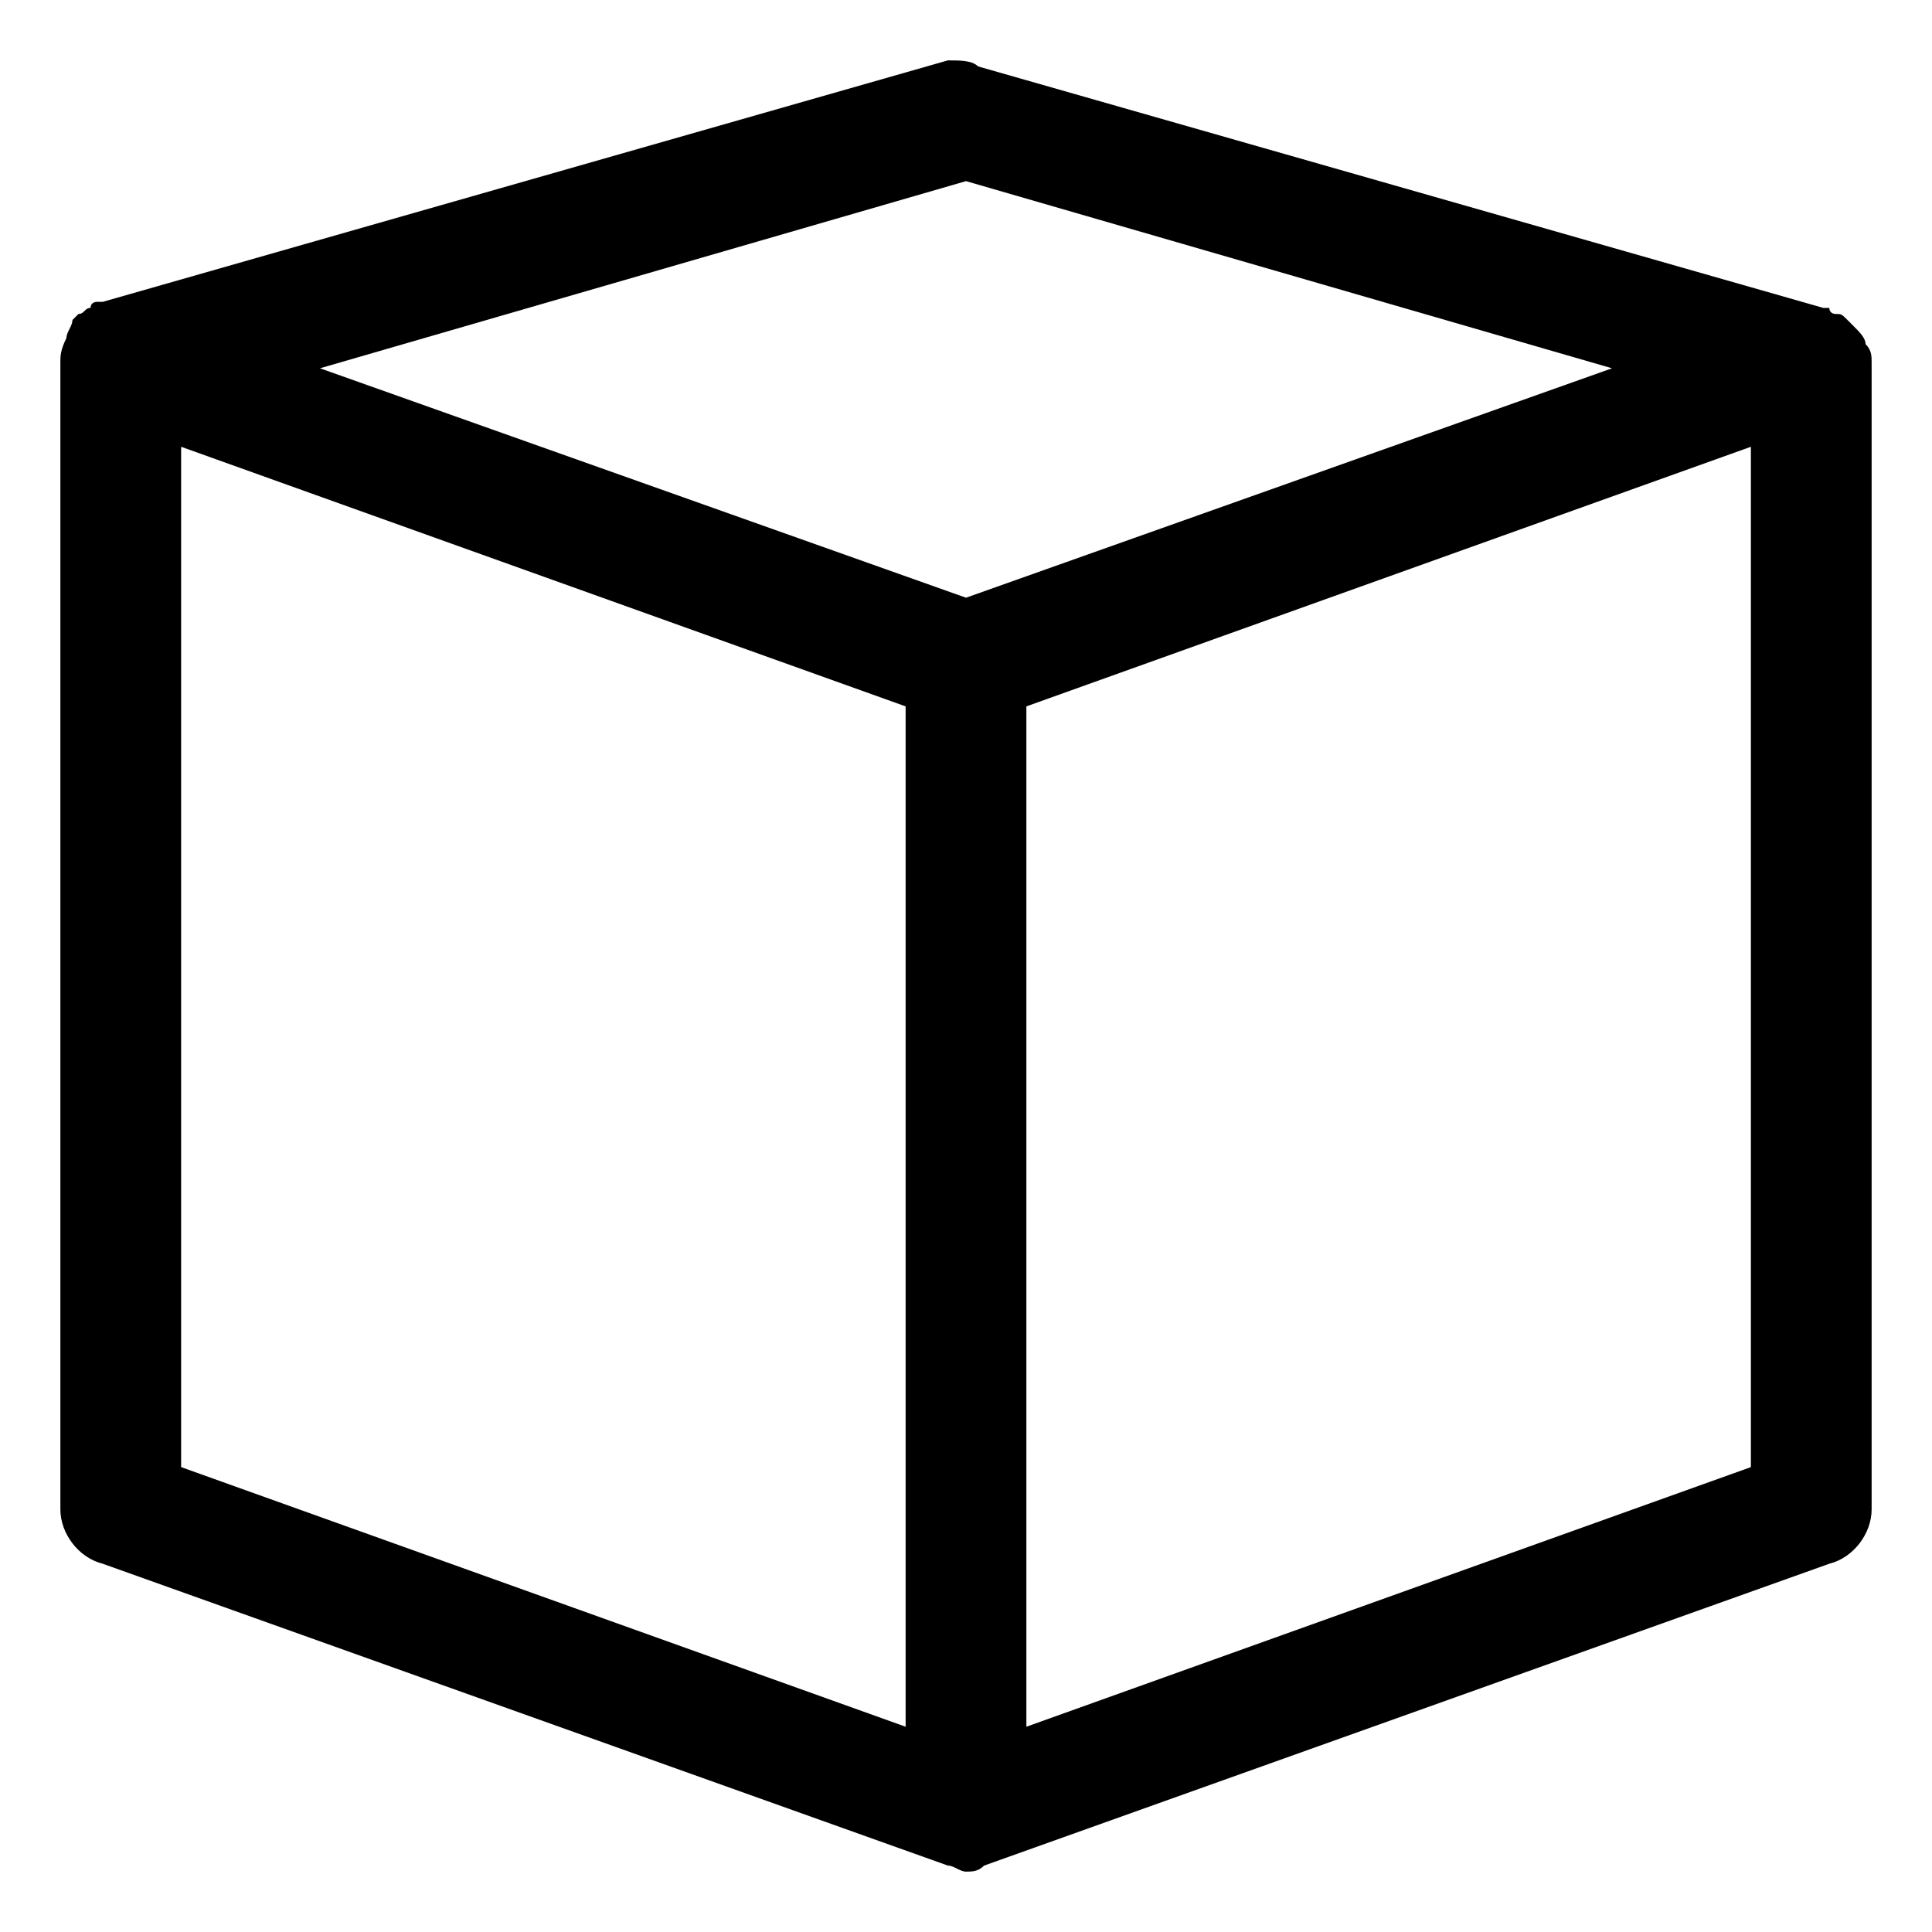 <?xml version="1.0" encoding="utf-8"?>
<!-- Generator: Adobe Illustrator 18.1.1, SVG Export Plug-In . SVG Version: 6.00 Build 0)  -->
<!DOCTYPE svg PUBLIC "-//W3C//DTD SVG 1.1//EN" "http://www.w3.org/Graphics/SVG/1.1/DTD/svg11.dtd">
<svg version="1.1" id="Layer_1" xmlns="http://www.w3.org/2000/svg" xmlns:xlink="http://www.w3.org/1999/xlink" x="0px" y="0px"
	 width="32px" height="32px" viewBox="0 0 32 32" enable-background="new 0 0 32 32" xml:space="preserve">
<path d="M1.7,25.9l14,5c0.1,0,0.2,0.1,0.3,0.1s0.2,0,0.3-0.1l14-5c0.4-0.1,0.7-0.5,0.7-0.9V6c0-0.1,0-0.2-0.1-0.3c0,0,0,0,0,0
	c0,0,0,0,0,0c0-0.1-0.1-0.2-0.2-0.3c0,0-0.1-0.1-0.1-0.1c-0.1-0.1-0.1-0.1-0.2-0.1c0,0-0.1,0-0.1-0.1c0,0-0.1,0-0.1,0l-14-4
	C16.1,1,15.9,1,15.7,1l-14,4c0,0-0.1,0-0.1,0c0,0-0.1,0-0.1,0.1c-0.1,0-0.1,0.1-0.2,0.1c0,0-0.1,0.1-0.1,0.1
	C1.2,5.4,1.1,5.5,1.1,5.6c0,0,0,0,0,0c0,0,0,0,0,0C1,5.8,1,5.9,1,6v19C1,25.4,1.3,25.8,1.7,25.9z M3,7.4l12,4.3v16.9L3,24.3V7.4z
	 M17,28.6V11.7l12-4.3v16.9L17,28.6z M16,3l10.7,3.1L16,9.9L5.3,6.1L16,3z"/>
</svg>

